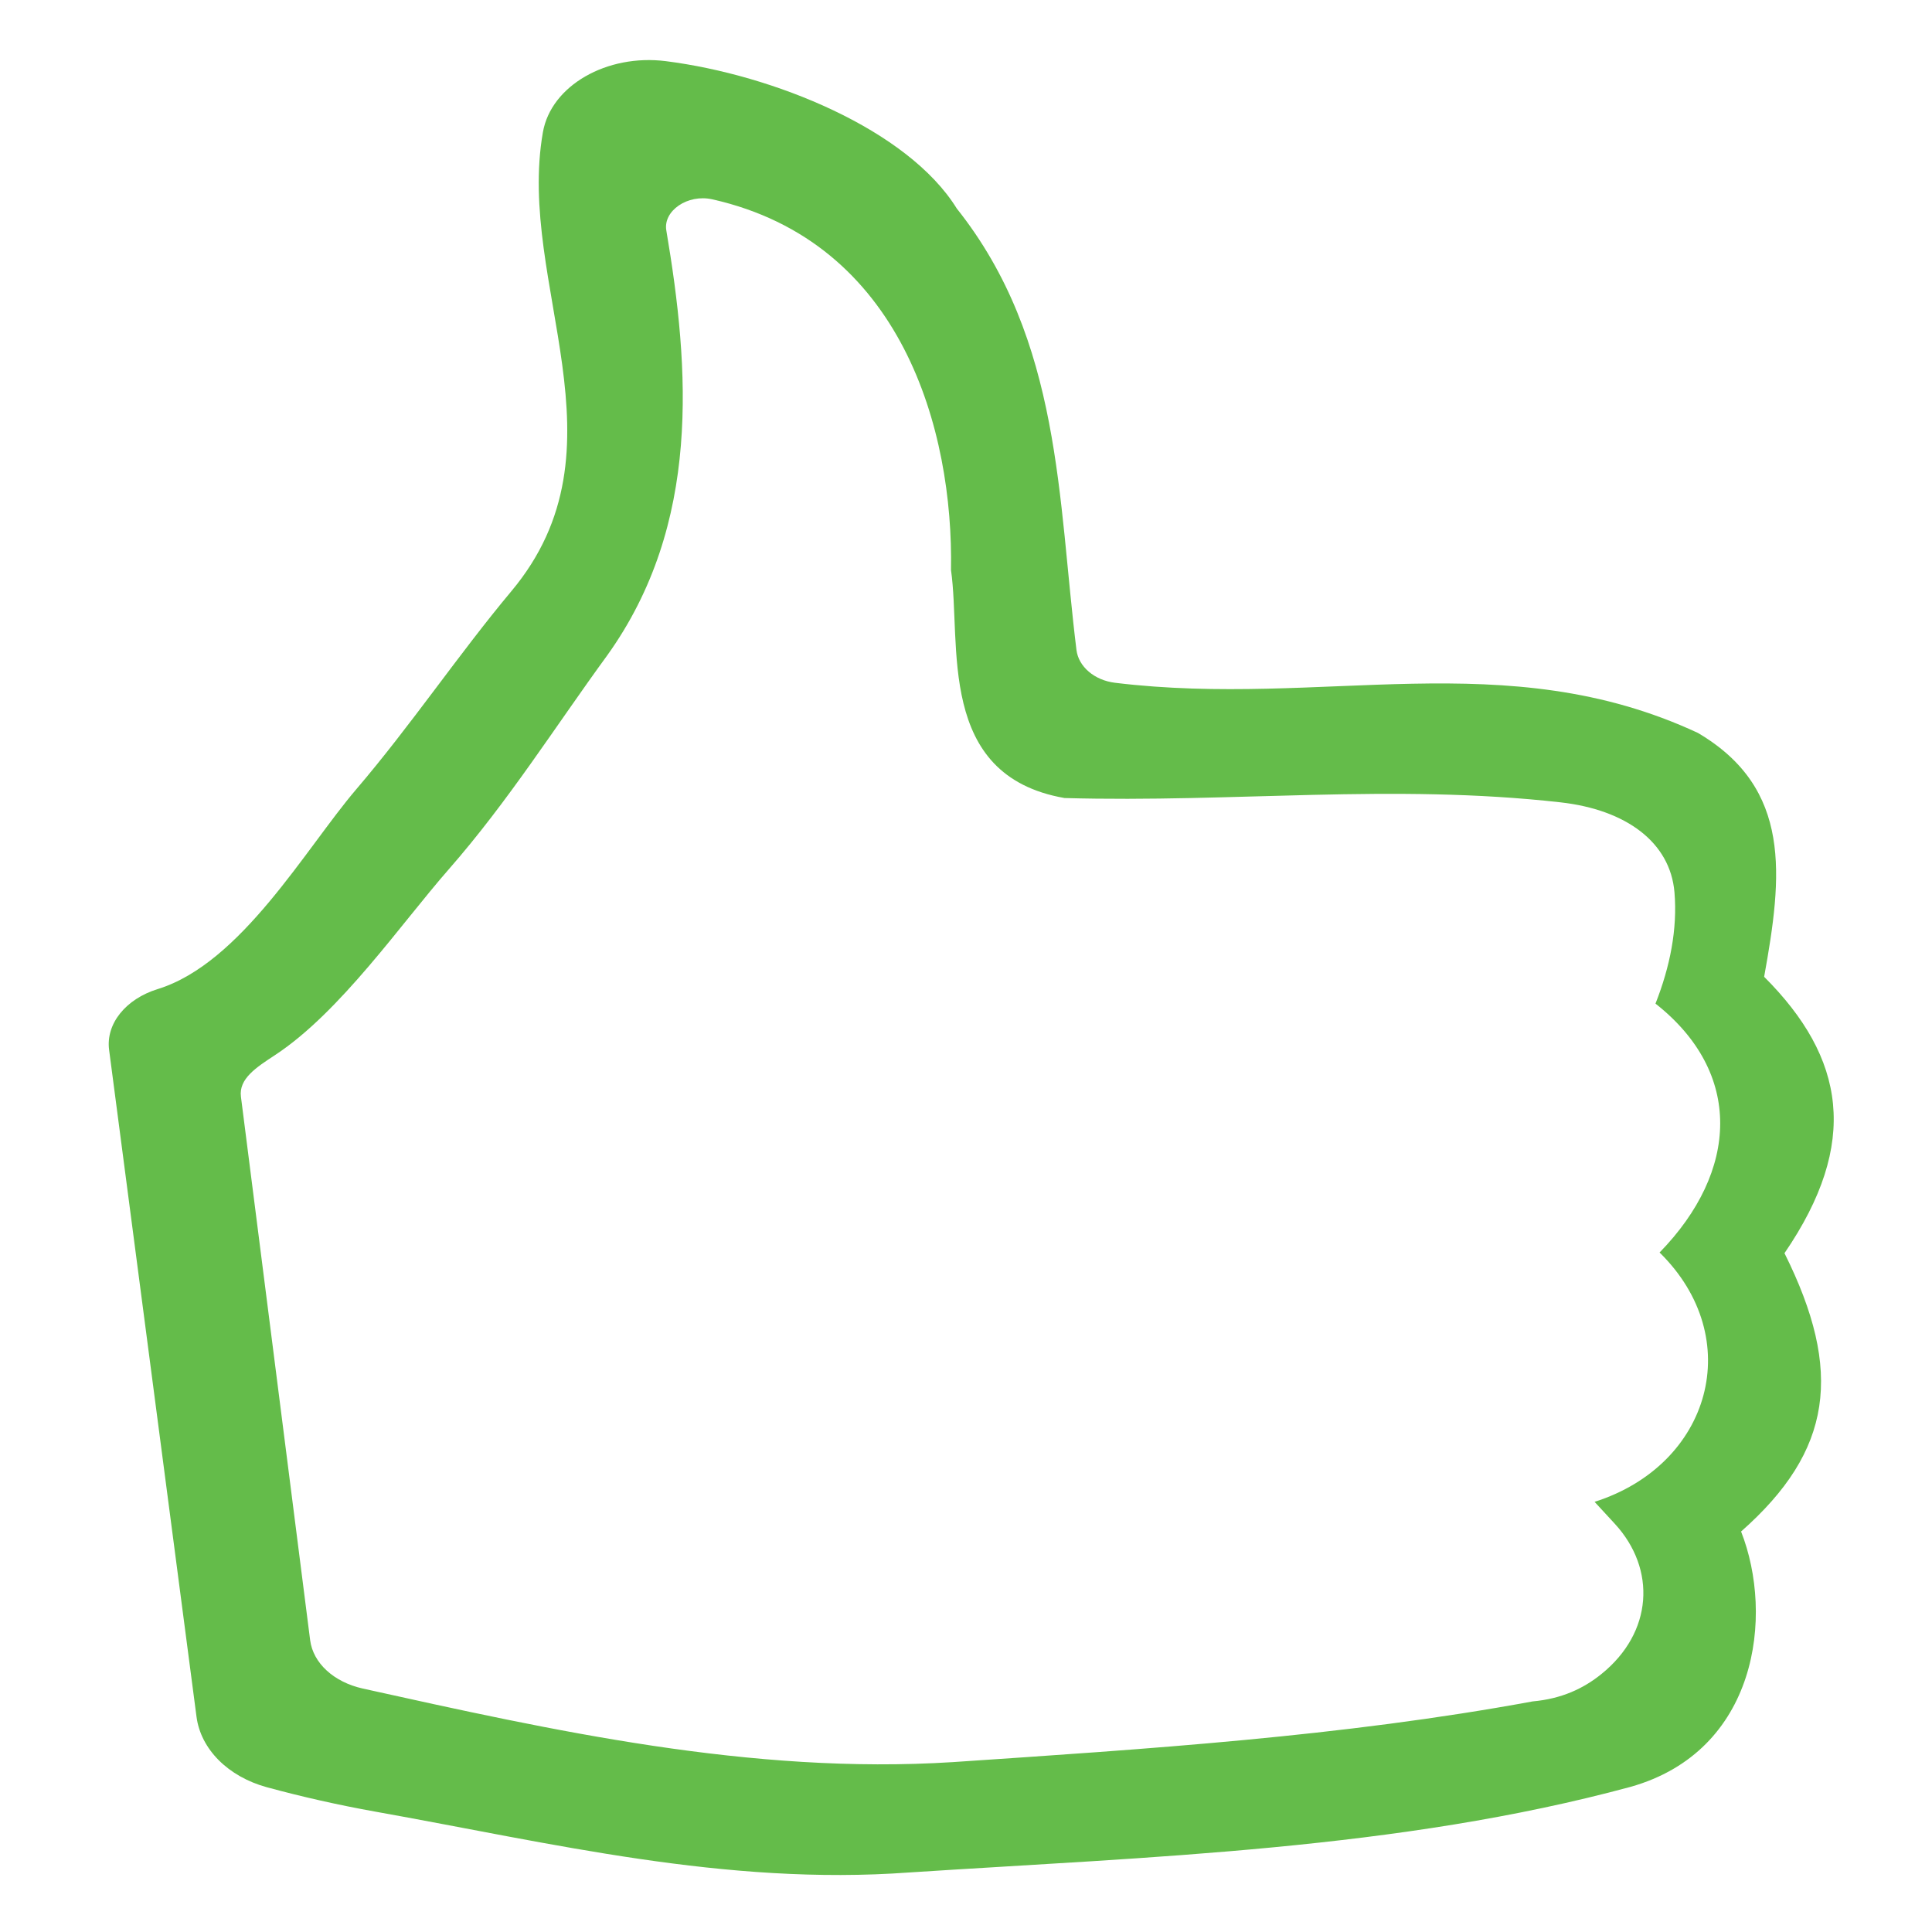 <?xml version="1.0" encoding="utf-8"?>
<!-- Generator: Adobe Illustrator 19.2.0, SVG Export Plug-In . SVG Version: 6.00 Build 0)  -->
<svg version="1.1" id="Layer_1" xmlns="http://www.w3.org/2000/svg" xmlns:xlink="http://www.w3.org/1999/xlink" x="0px" y="0px"
	 width="17px" height="17px" viewBox="0 0 17 17" style="enable-background:new 0 0 17 17;" xml:space="preserve">
<style type="text/css">
	.Arched_x0020_Green{fill:url(#SVGID_1_);stroke:#FFFFFF;stroke-width:0.25;stroke-miterlimit:1;}
	.st0{fill:#64BC4A;}
	.st1{fill:#F04E57;}
	.st2{fill:none;stroke:#487BAC;stroke-linejoin:round;stroke-miterlimit:10;}
</style>
<linearGradient id="SVGID_1_" gradientUnits="userSpaceOnUse" x1="-182.667" y1="242.555" x2="-181.96" y2="241.848">
	<stop  offset="0" style="stop-color:#20AC4B"/>
	<stop  offset="0.983" style="stop-color:#19361A"/>
</linearGradient>
<path class="st0" d="M15.523,8.595c0.161-0.89,0.247-1.657-0.583-2.146
	c-1.695-0.789-3.294-0.218-5.128-0.441C9.629,5.986,9.49,5.865,9.472,5.719
	C9.308,4.399,9.342,2.995,8.419,1.835C7.988,1.139,6.805,0.658,5.858,0.538
	C5.341,0.473,4.849,0.752,4.777,1.164C4.542,2.502,5.559,3.939,4.498,5.204
	C4.034,5.759,3.616,6.382,3.134,6.946C2.689,7.467,2.122,8.476,1.388,8.703
	c-0.279,0.086-0.458,0.303-0.428,0.535l0.769,5.867
	c0.037,0.286,0.277,0.527,0.618,0.621c0.313,0.085,0.632,0.157,0.956,0.215
	c1.547,0.276,3.078,0.654,4.7,0.535c2.119-0.138,4.306-0.201,6.344-0.753
	c1.116-0.314,1.265-1.504,0.973-2.247c0.805-0.71,0.901-1.408,0.382-2.449
	C16.366,10.056,16.236,9.308,15.523,8.595z M14.031,13.215l0.178,0.193
	c0.367,0.399,0.336,0.957-0.119,1.323c-0.156,0.126-0.348,0.217-0.604,0.24
	c-1.675,0.309-3.396,0.419-5.1,0.534c-1.777,0.113-3.534-0.28-5.193-0.647
	c-0.256-0.057-0.438-0.224-0.464-0.426L2.12,9.65
	c-0.02-0.157,0.133-0.257,0.3-0.366C2.995,8.906,3.529,8.128,3.948,7.65
	C4.472,7.052,4.886,6.393,5.343,5.767c0.829-1.157,0.726-2.522,0.52-3.74
	C5.834,1.856,6.05,1.705,6.268,1.754c1.672,0.376,2.122,2.036,2.1,3.262
	c0.093,0.649-0.134,1.808,0.999,2.006c1.496,0.042,2.882-0.129,4.365,0.038
	c0.576,0.065,0.965,0.351,1.002,0.792c0.027,0.324-0.039,0.654-0.167,0.979
	c0.774,0.609,0.732,1.476,0.036,2.19C15.37,11.774,15.055,12.889,14.031,13.215z"
	/>
</svg>

